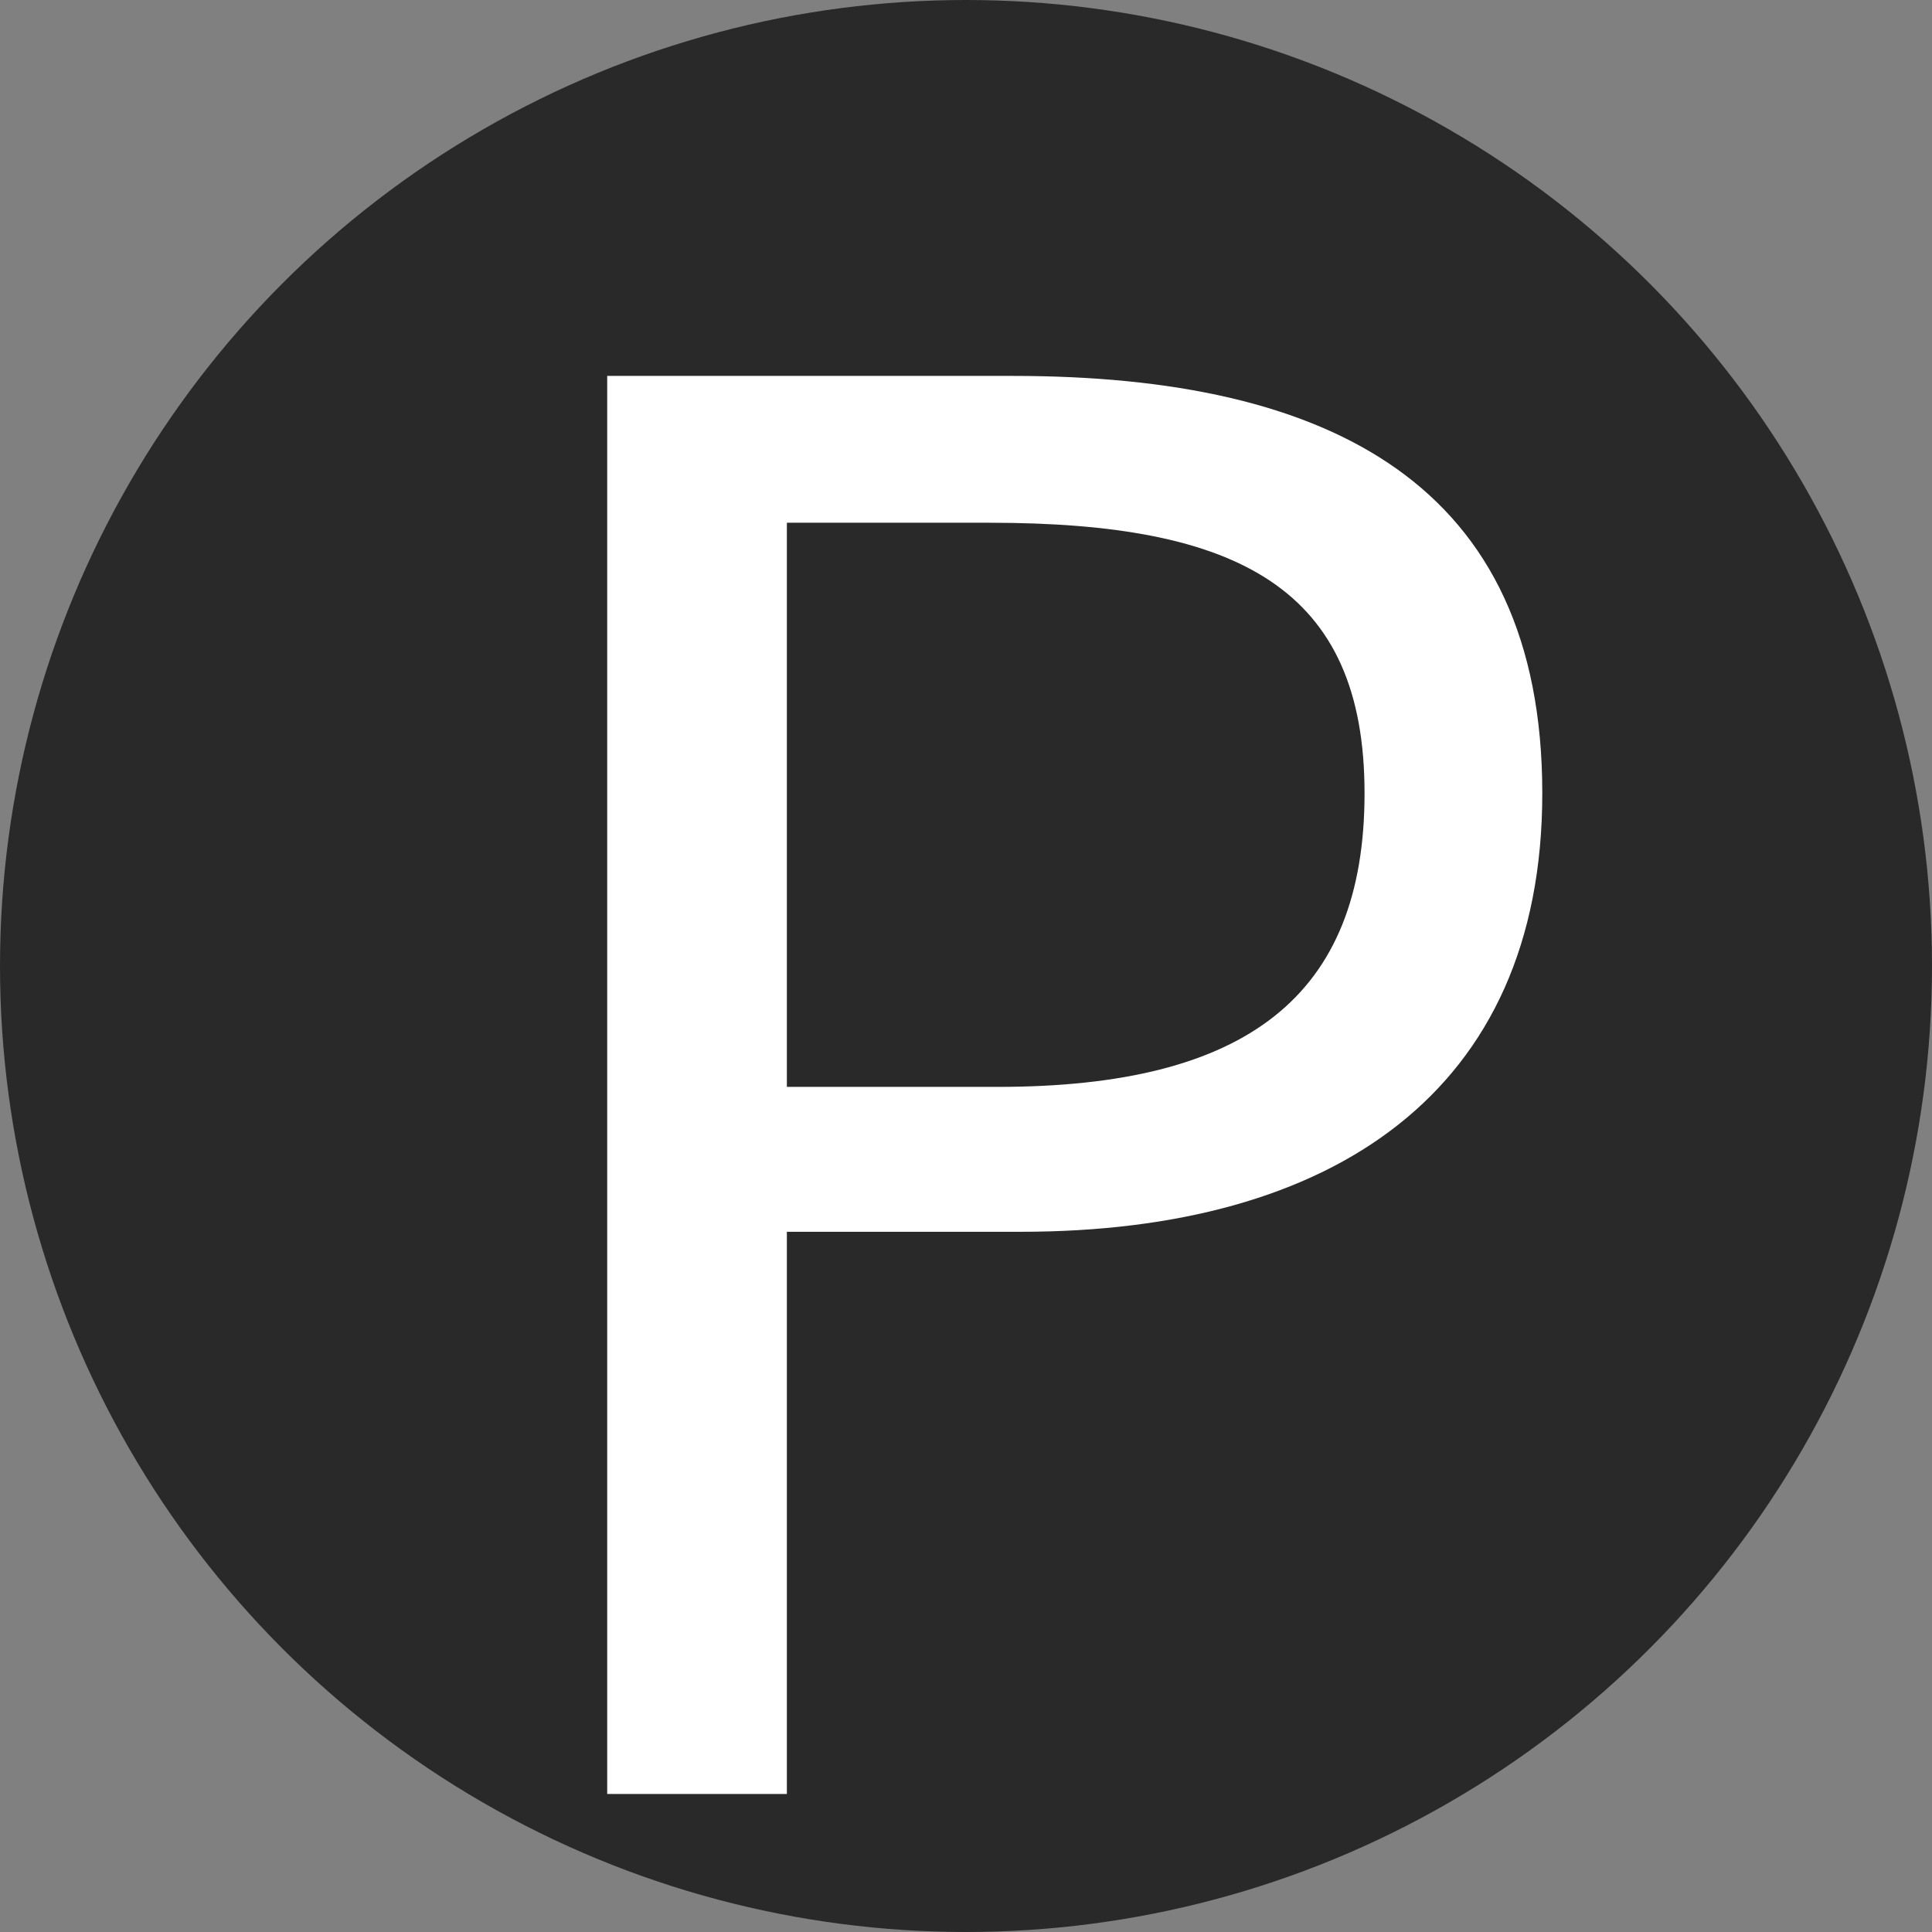 <svg xmlns="http://www.w3.org/2000/svg" width="14" height="14" fill="none" viewBox="0 0 14 14">
    <rect x="0" y="0" width="14" height="14" fill="#808080" stroke="none"/>
    <circle cx="7" cy="7" r="7" fill="#292929"/>
    <path fill="#fff" d="M4.4 13h1.302V8.926h1.694c2.254 0 3.78-1.008 3.78-3.178 0-2.24-1.54-3.024-3.836-3.024H4.4V13zm1.302-5.124V3.788h1.47c1.806 0 2.716.476 2.716 1.96 0 1.47-.854 2.128-2.66 2.128H5.702z"/>
</svg>
